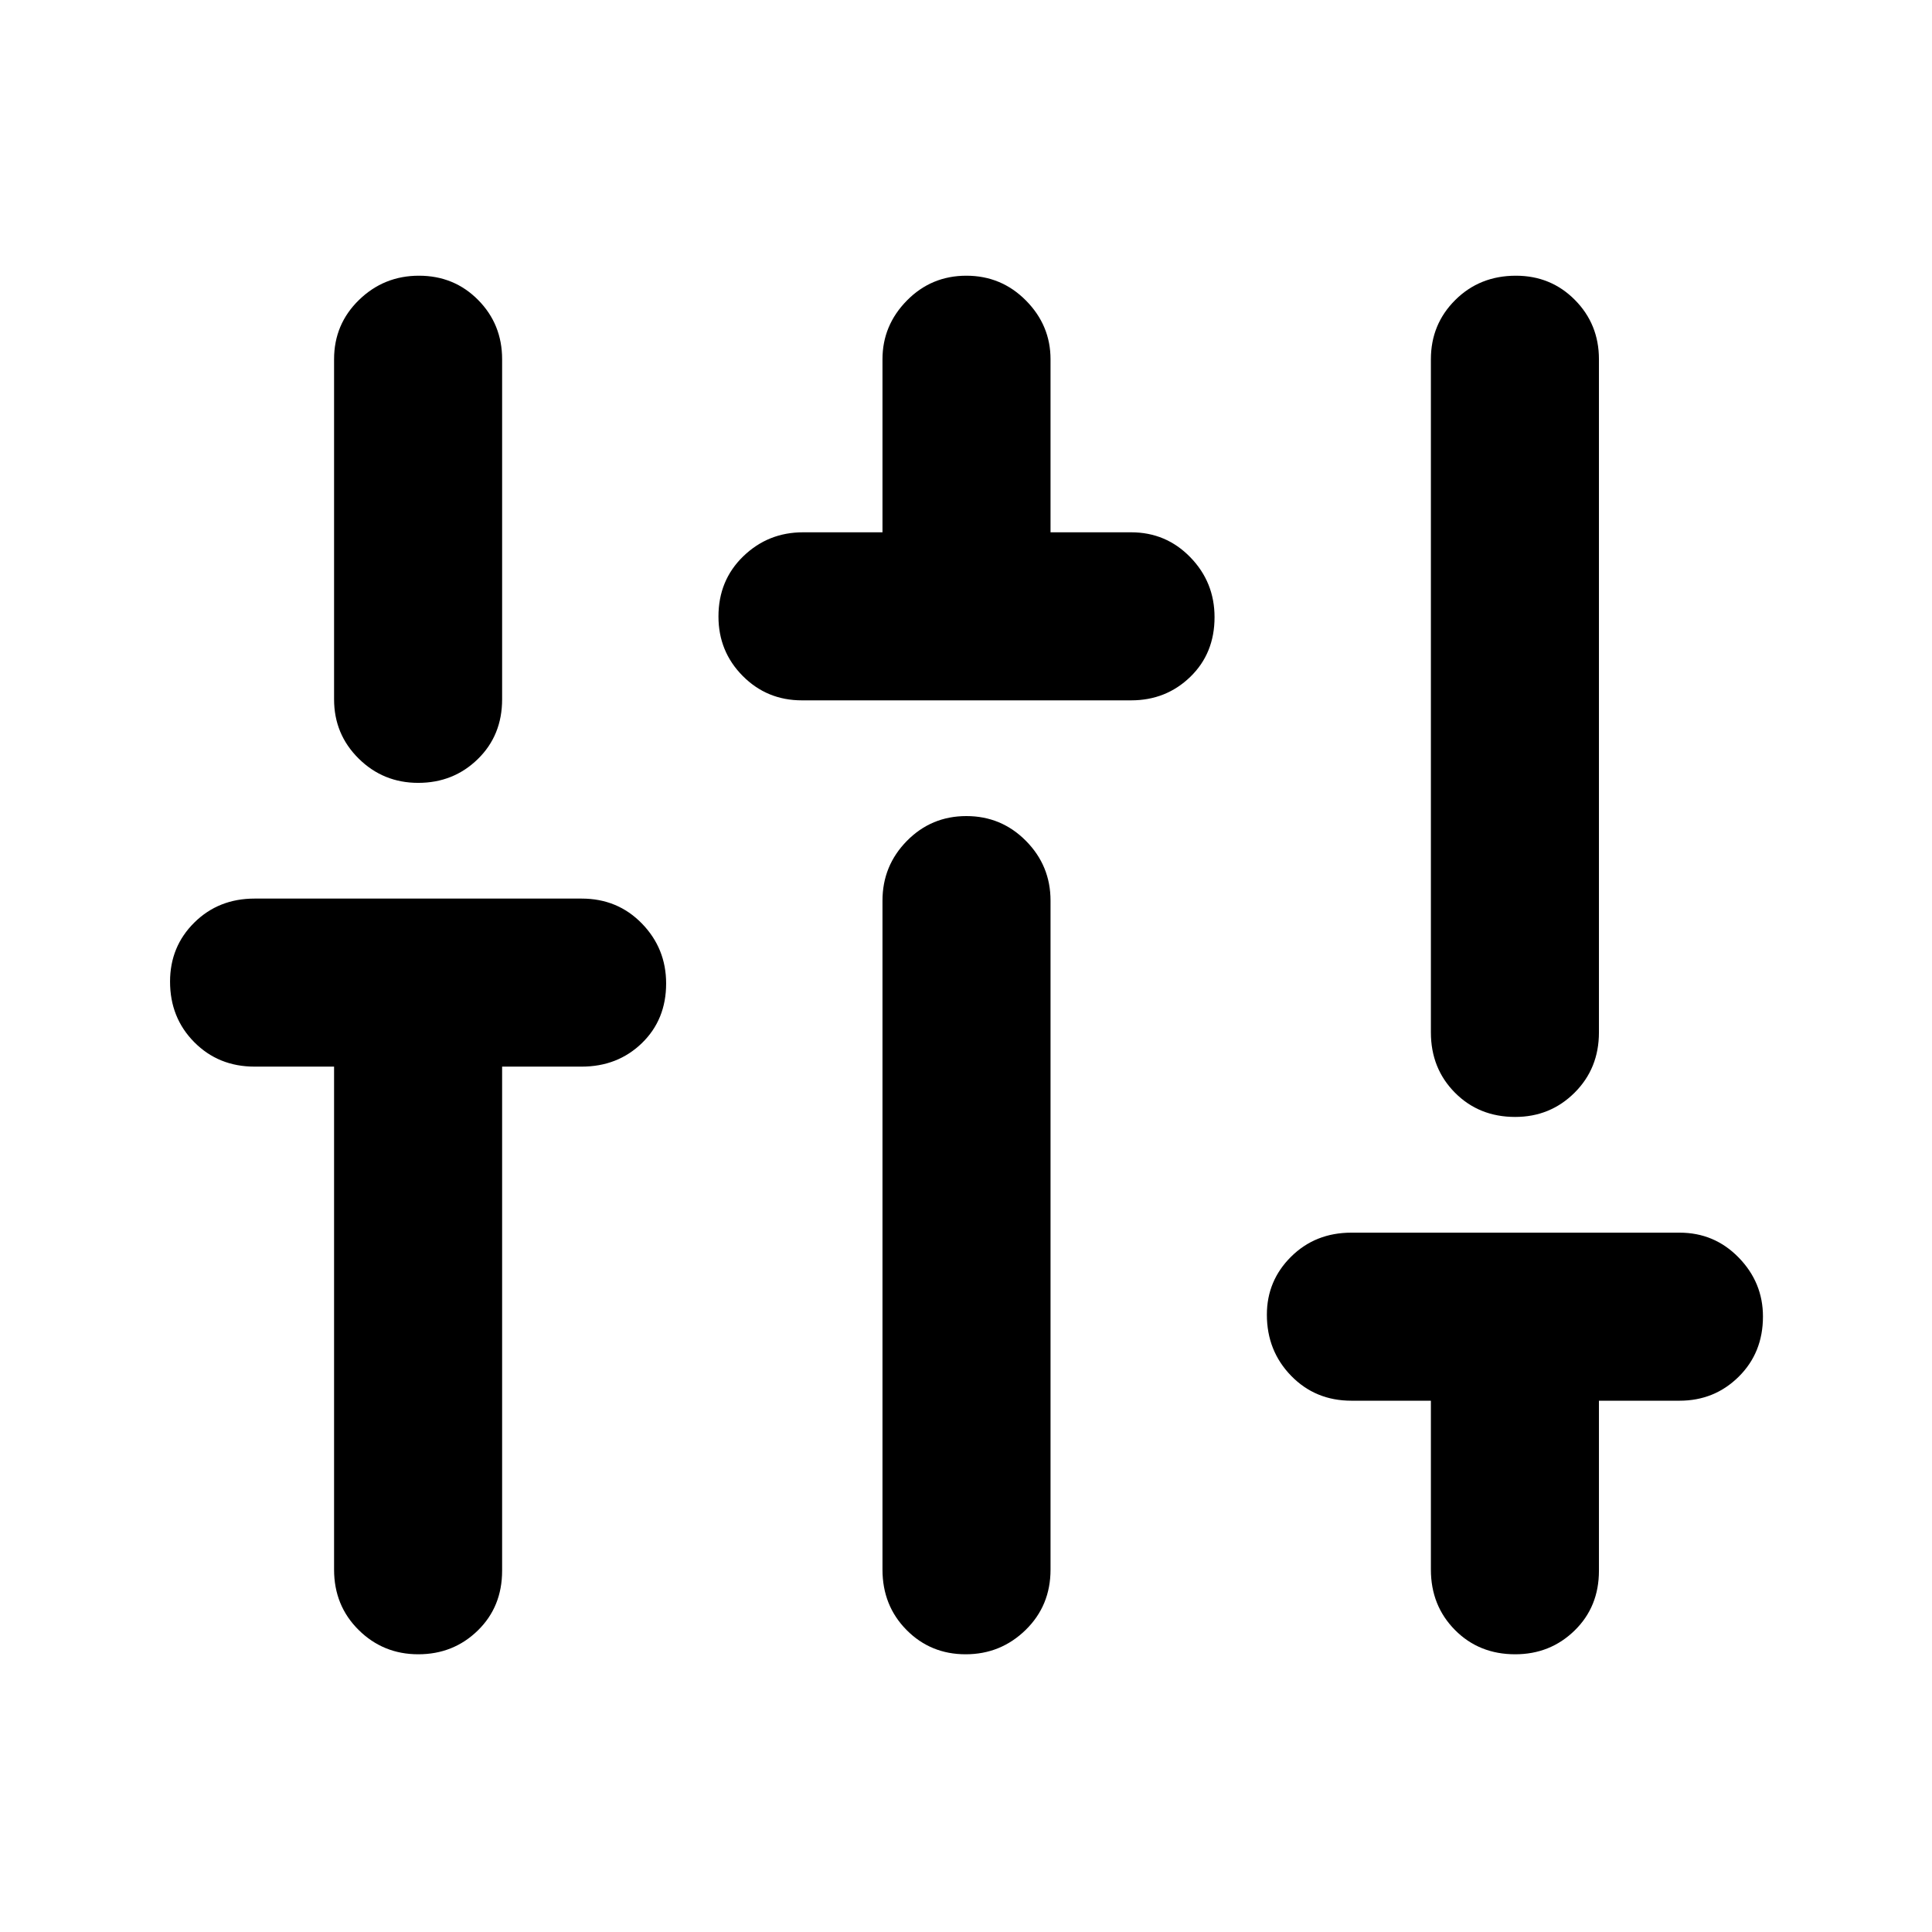 <svg xmlns="http://www.w3.org/2000/svg" height="48" viewBox="0 -960 960 960" width="48"><path d="M207.823-137.999q-17.412 0-29.618-12.081-12.207-12.082-12.207-29.985v-249.934h-39.499q-17.903 0-29.952-12.132-12.049-12.132-12.049-30.109 0-17.412 12.05-29.336 12.048-11.924 29.951-11.924h162.5q17.902 0 29.951 12.382t12.049 29.794q0 17.977-12.049 29.651t-29.951 11.674h-39.5v250.5q0 17.902-12.099 29.701-12.1 11.799-29.577 11.799Zm0-433.001q-17.412 0-29.618-12.082-12.207-12.081-12.207-29.419v-169q0-17.402 12.382-29.451t29.794-12.049q17.477 0 29.401 12.049t11.924 29.451v169q0 17.903-12.099 29.702Q225.3-571 207.823-571Zm190.612-41q-17.337 0-29.387-12.132-12.049-12.132-12.049-29.544 0-17.977 12.332-29.901T399-695.501h39.499v-86q0-16.837 12.133-29.169 12.132-12.331 29.543-12.331 17.412 0 29.619 12.331 12.207 12.332 12.207 29.169v86h40.064q17.337 0 29.387 12.382 12.049 12.382 12.049 29.794 0 17.977-12.049 29.651Q579.402-612 562.065-612h-163.63Zm81.39 474.001q-17.412 0-29.369-12.081-11.957-12.082-11.957-29.985v-332.434q0-17.338 12.133-29.669 12.132-12.332 29.543-12.332 17.412 0 29.619 12.332 12.207 12.331 12.207 29.669v332.434q0 17.903-12.383 29.985-12.382 12.081-29.793 12.081Zm273.066 0q-17.977 0-29.934-12.081-11.956-12.082-11.956-29.985v-83.934h-39.5q-17.902 0-29.951-12.382t-12.049-30.359q0-16.912 12.049-28.836t29.951-11.924h163.066q17.337 0 29.386 12.382t12.049 29.294q0 17.977-12.049 29.901t-29.386 11.924h-40.065v84.5q0 17.902-12.1 29.701-12.099 11.799-29.511 11.799Zm0-267.001q-17.977 0-29.934-12.049-11.956-12.049-11.956-29.952v-334.5q0-17.402 12.132-29.451t30.109-12.049q17.412 0 29.336 12.049t11.924 29.451v334.5q0 17.903-12.1 29.952Q770.303-405 752.891-405Z"/></svg>
